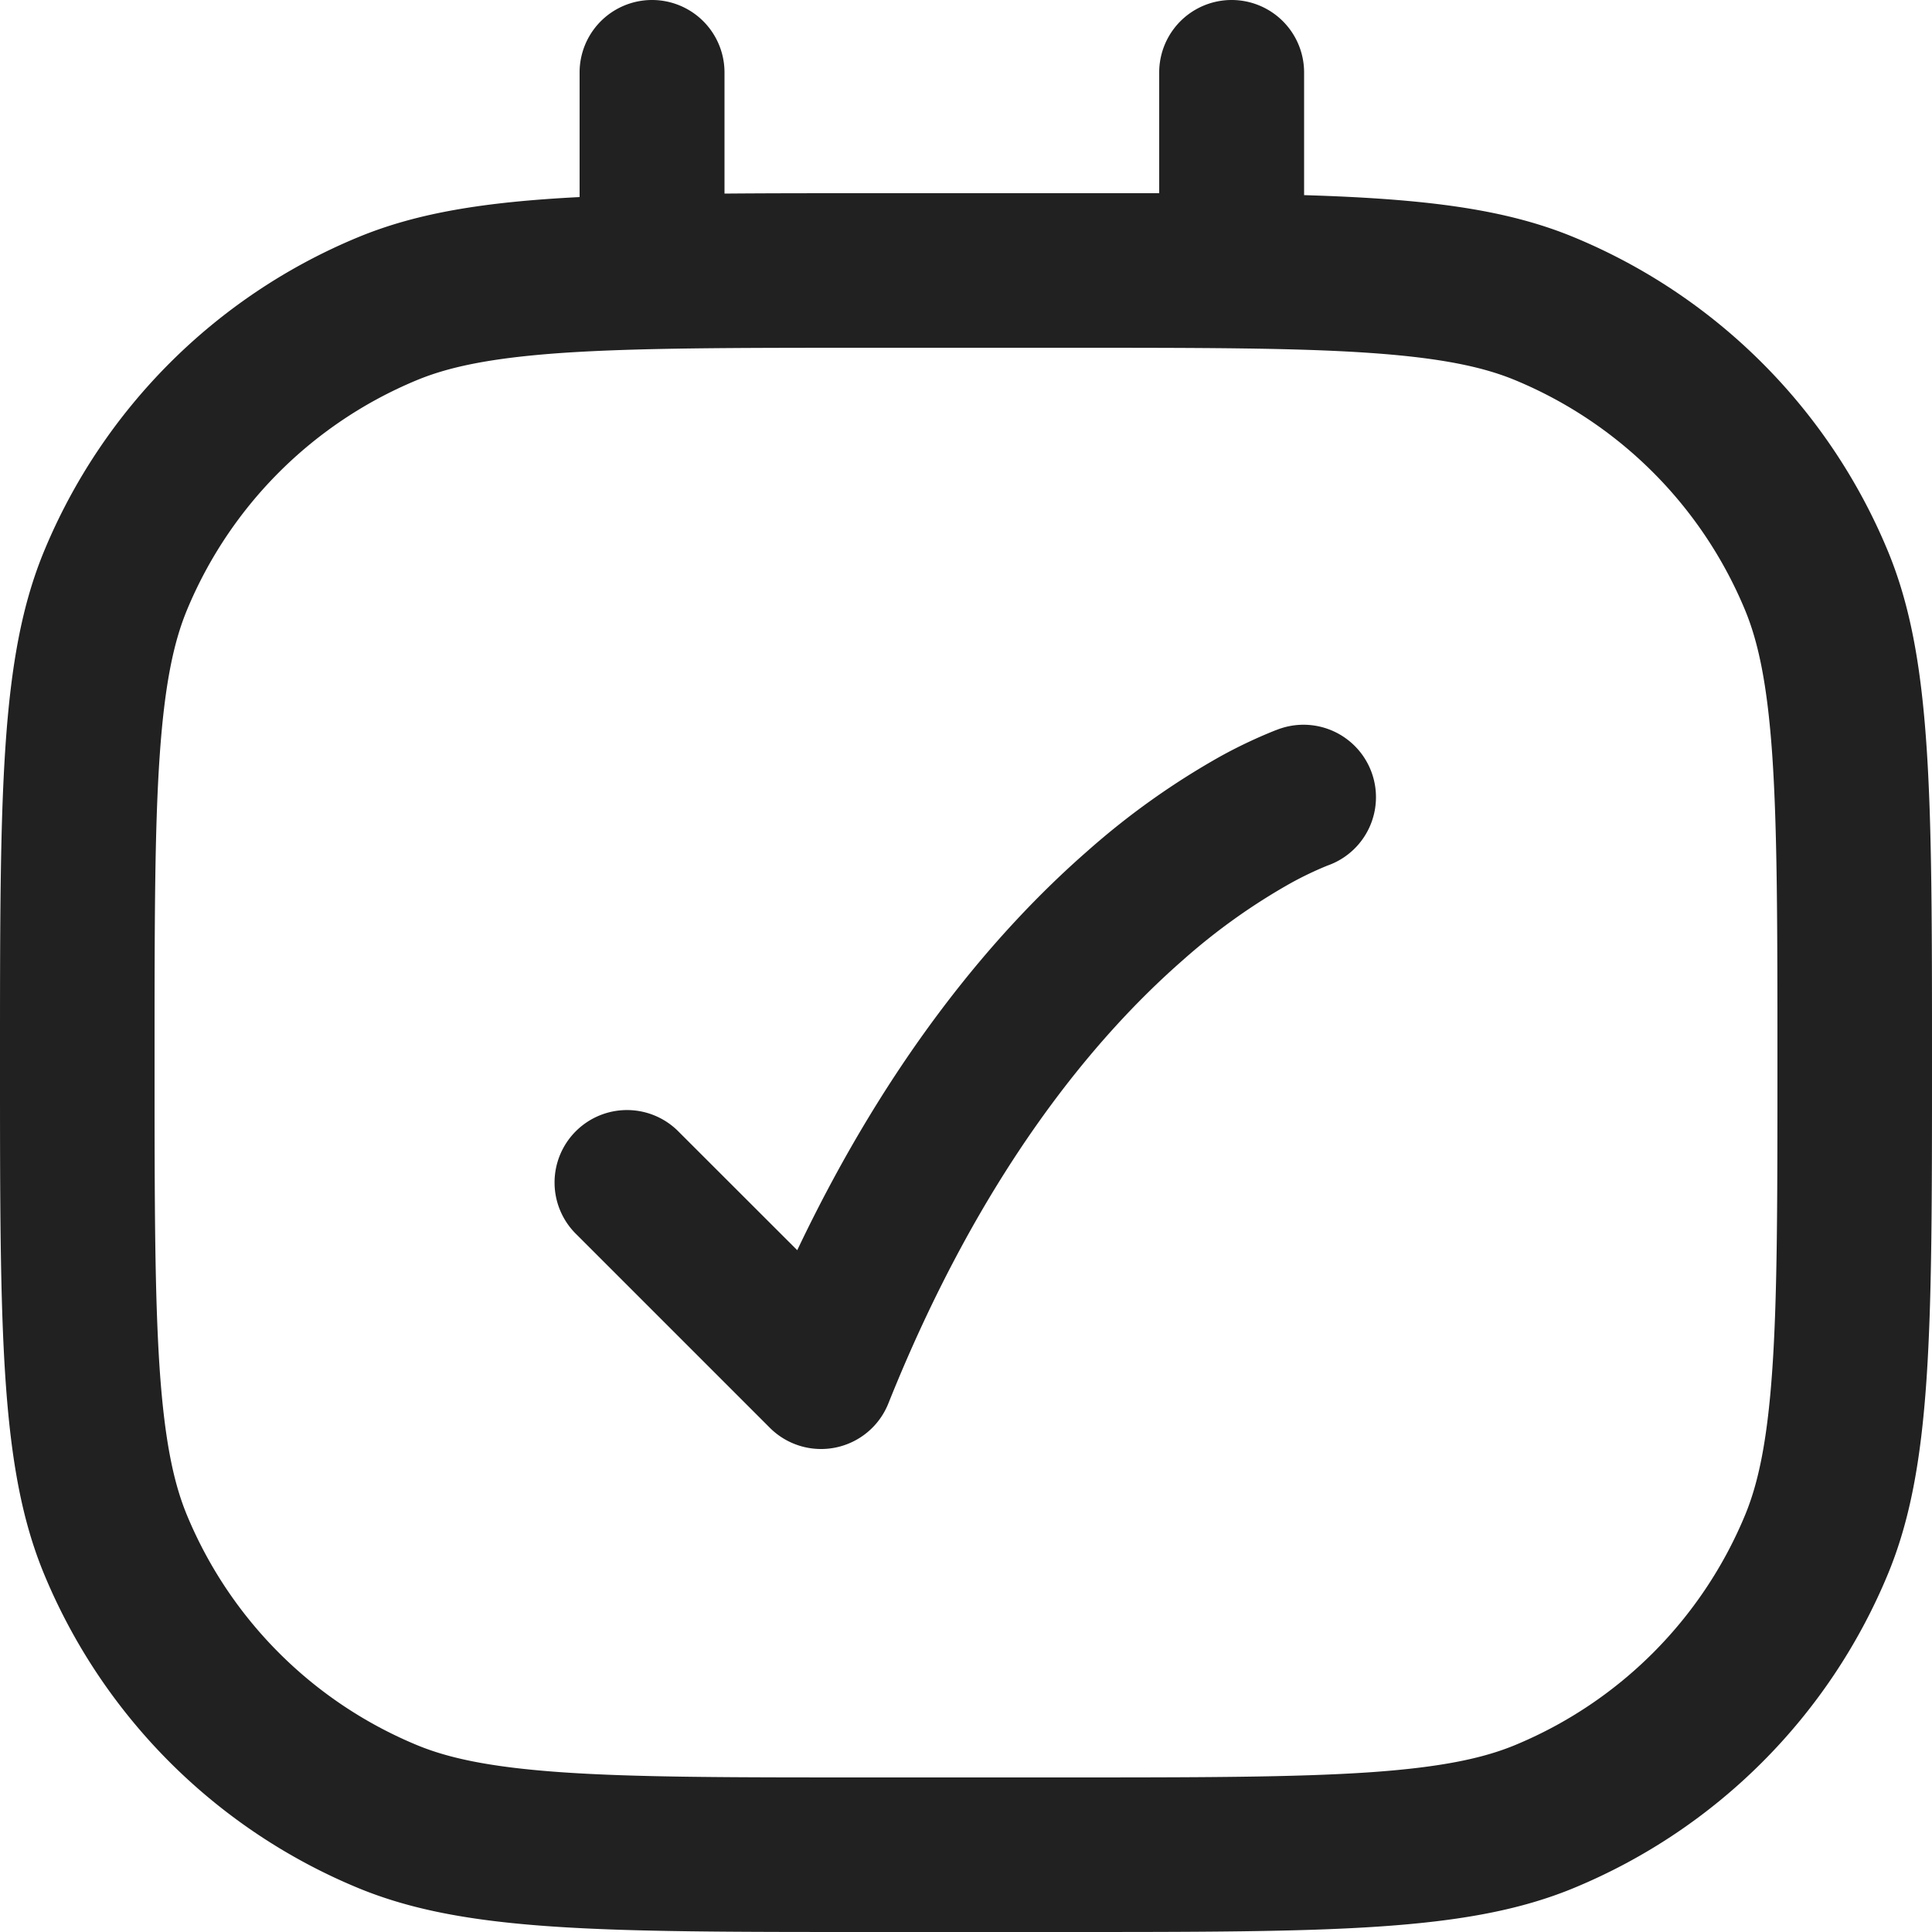 <svg xmlns="http://www.w3.org/2000/svg" width="20" height="20" fill="none" viewBox="0 0 20 20"><path fill="#212121" fill-rule="evenodd" d="M13.5 2.02c1.252.038 2.085.142 2.796.437a6 6 0 0 1 3.247 3.247C20 6.807 20 8.204 20 11c0 2.796 0 4.194-.457 5.296a6 6 0 0 1-3.247 3.247C15.194 20 13.796 20 11 20H9c-2.796 0-4.193 0-5.296-.457a6 6 0 0 1-3.247-3.247C0 15.194 0 13.796 0 11c0-2.796 0-4.193.457-5.296a6 6 0 0 1 3.247-3.247C4.316 2.203 5.018 2.09 6 2.04V.75a.75.75 0 0 1 1.5 0v1.254C7.951 2 8.448 2 9 2h3V.75a.75.75 0 0 1 1.5 0v1.27Zm.674 16.327c-.77.052-1.754.053-3.174.053H9c-1.42 0-2.404 0-3.174-.053-.755-.052-1.186-.148-1.51-.282a4.4 4.4 0 0 1-2.381-2.381c-.134-.324-.23-.755-.282-1.51C1.601 13.404 1.6 12.42 1.6 11s0-2.404.053-3.174c.052-.755.148-1.186.282-1.51a4.4 4.4 0 0 1 2.381-2.381c.324-.134.755-.23 1.51-.282C6.596 3.601 7.58 3.6 9 3.6h2c1.42 0 2.404 0 3.174.053.755.052 1.186.148 1.51.282a4.4 4.4 0 0 1 2.381 2.381c.134.324.23.755.282 1.51.052.77.053 1.754.053 3.174s0 2.404-.053 3.174c-.052.755-.148 1.186-.282 1.51a4.4 4.4 0 0 1-2.381 2.381c-.324.134-.755.23-1.51.282Z" clip-rule="evenodd"/><path fill="#212121" d="m7.03 11.72 1.223 1.222c.956-2.01 2.064-3.31 3.003-4.131a7.908 7.908 0 0 1 1.383-.984 5.068 5.068 0 0 1 .56-.265l.04-.015.014-.005.006-.002h.002l.002-.001a.75.75 0 0 1 .48 1.421l-.01.004a3.608 3.608 0 0 0-.371.178 6.41 6.41 0 0 0-1.118.798c-.91.796-2.091 2.197-3.048 4.589a.75.75 0 0 1-1.226.252l-2-2a.75.75 0 1 1 1.06-1.061Z"/></svg>